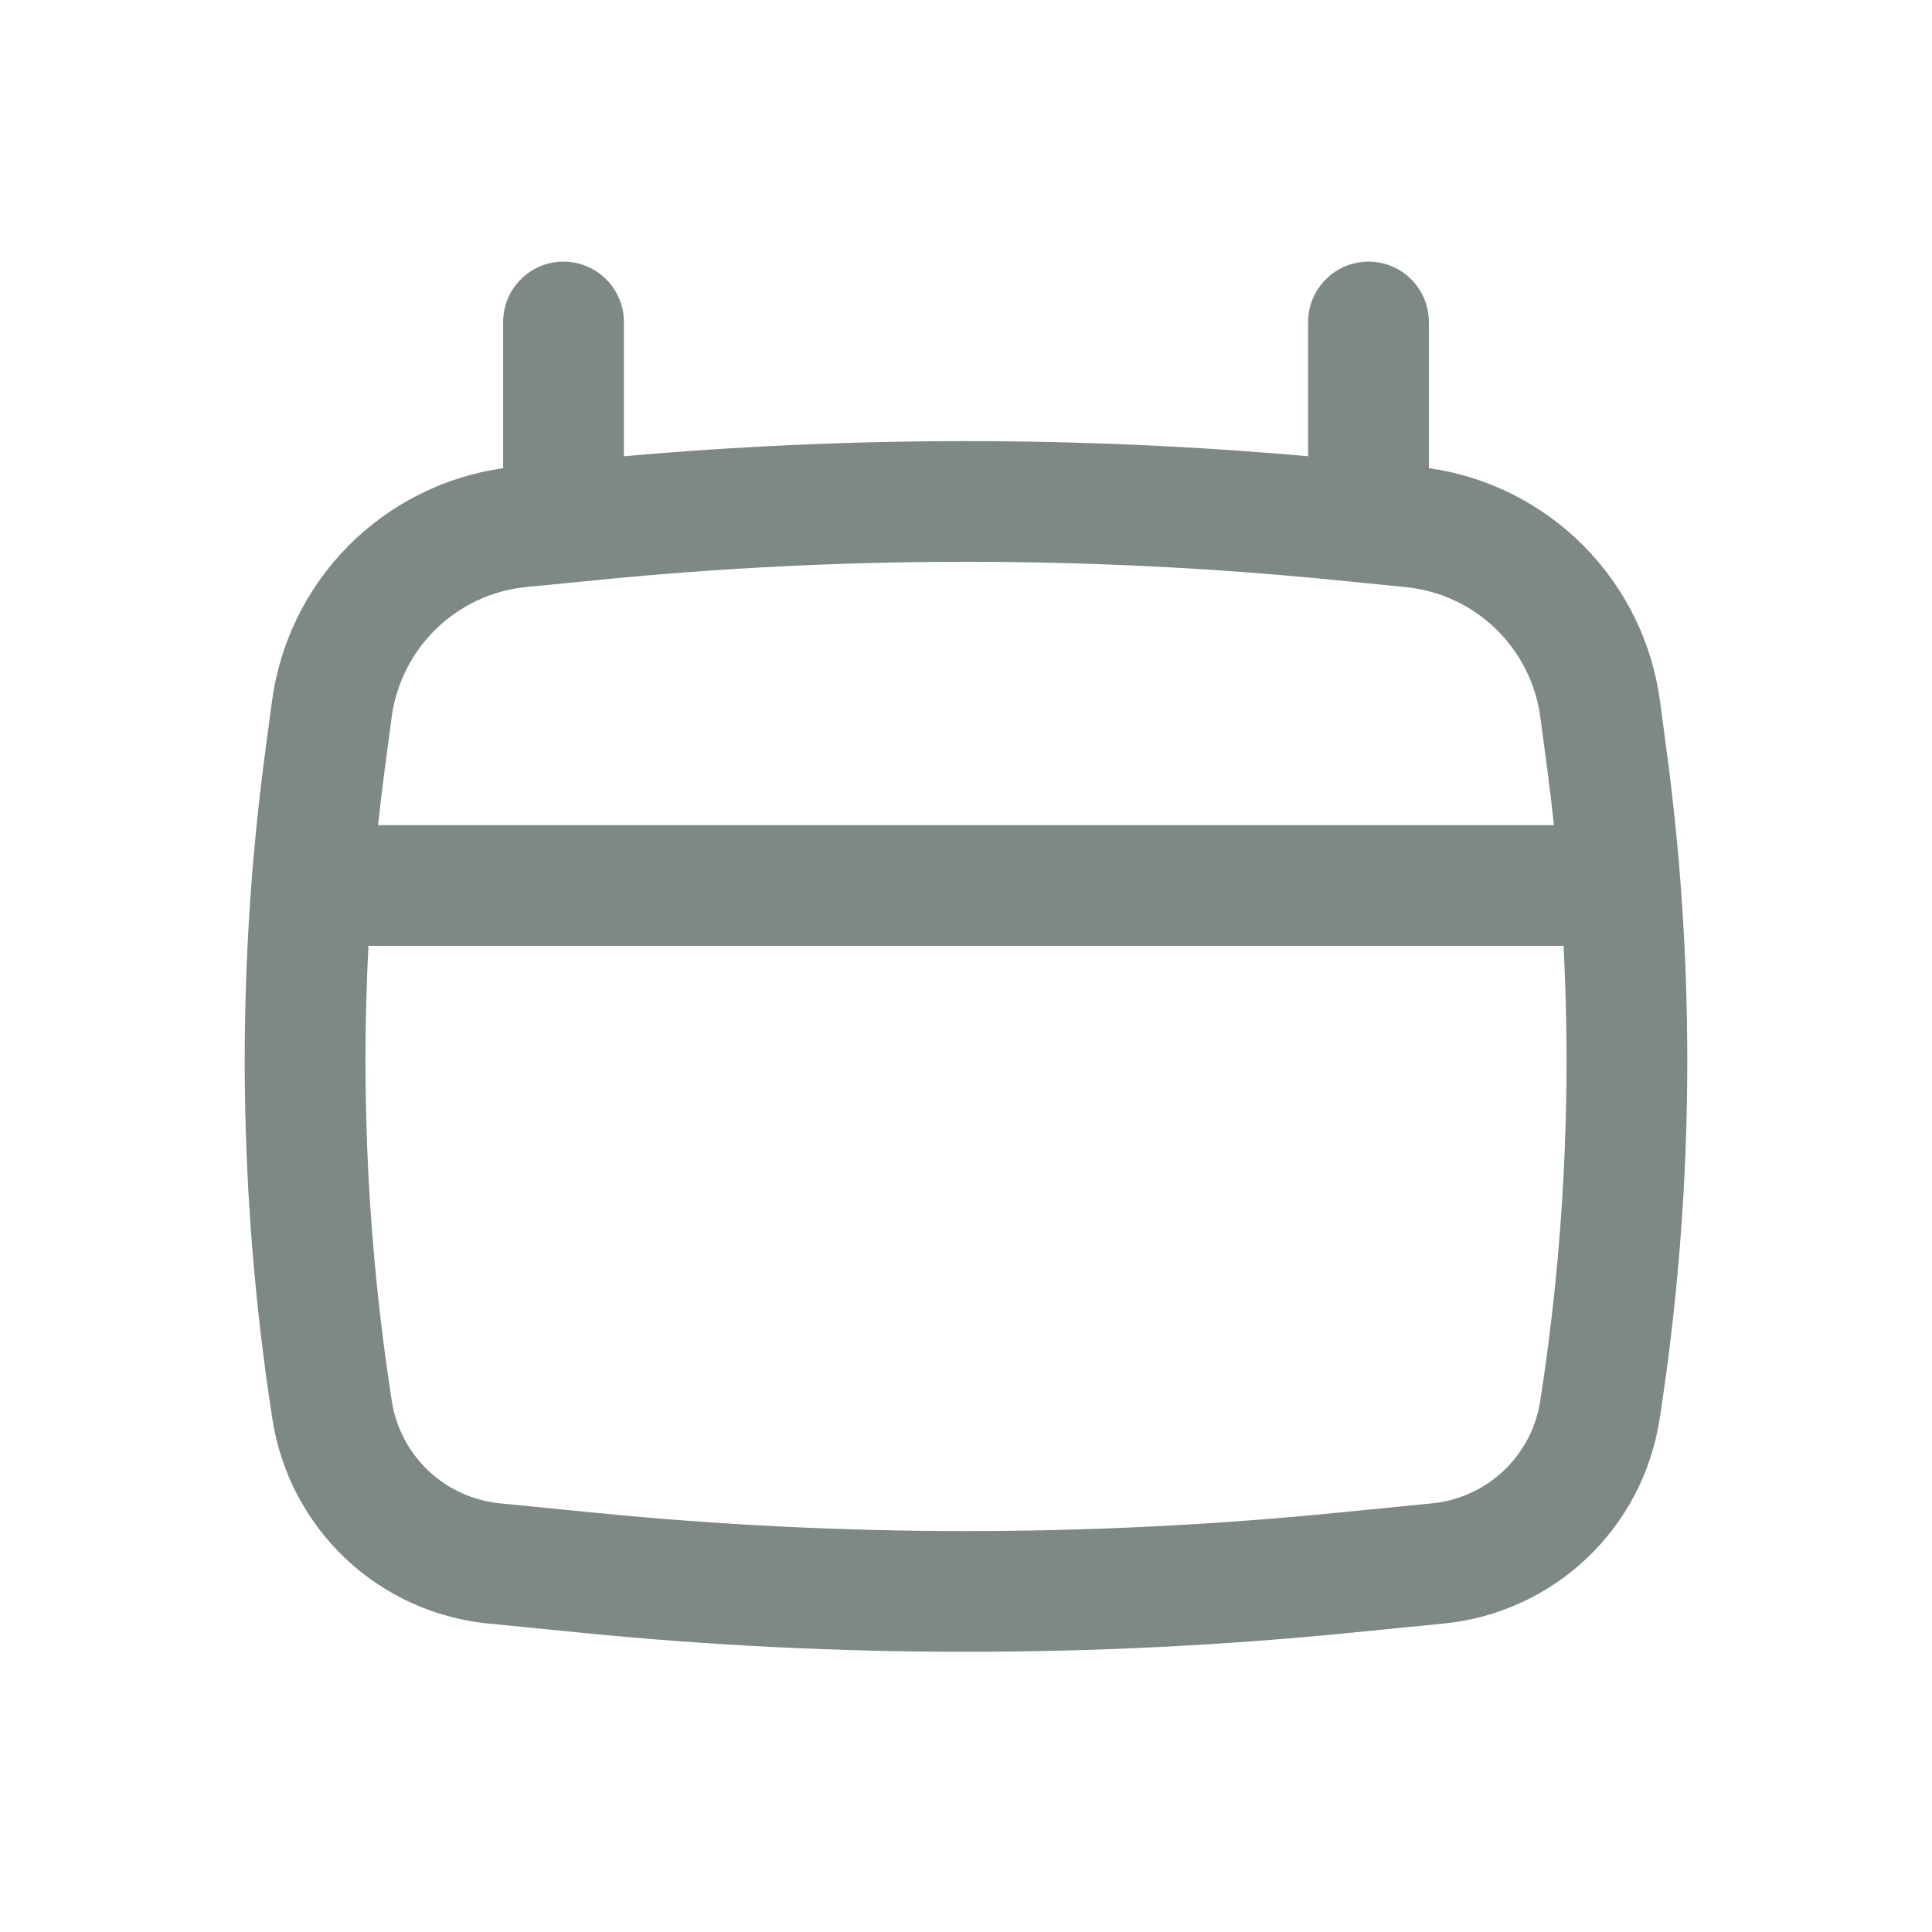 <svg width="24" height="24" viewBox="0 0 24 24" fill="none" xmlns="http://www.w3.org/2000/svg">
<path fill-rule="evenodd" clip-rule="evenodd" d="M7 3.25C7.199 3.25 7.39 3.329 7.53 3.47C7.671 3.61 7.75 3.801 7.75 4V5.668C10.578 5.417 13.422 5.417 16.25 5.668V4C16.25 3.801 16.329 3.61 16.47 3.47C16.61 3.329 16.801 3.25 17 3.25C17.199 3.25 17.39 3.329 17.53 3.47C17.671 3.61 17.75 3.801 17.75 4V5.816C18.48 5.919 19.155 6.259 19.674 6.782C20.192 7.306 20.526 7.985 20.622 8.715L20.709 9.368C21.073 12.114 21.041 14.898 20.615 17.636C20.512 18.295 20.194 18.901 19.709 19.36C19.224 19.818 18.601 20.102 17.937 20.168L16.744 20.286C13.589 20.597 10.411 20.597 7.256 20.286L6.063 20.168C5.399 20.102 4.776 19.818 4.291 19.36C3.807 18.901 3.488 18.295 3.385 17.636C2.959 14.899 2.927 12.114 3.291 9.368L3.378 8.715C3.475 7.985 3.808 7.306 4.326 6.782C4.845 6.259 5.521 5.919 6.25 5.816V4C6.25 3.801 6.329 3.61 6.47 3.47C6.61 3.329 6.801 3.25 7 3.25ZM7.445 7.203C10.475 6.904 13.525 6.904 16.555 7.203L17.46 7.293C18.327 7.378 19.02 8.049 19.135 8.912L19.222 9.565C19.252 9.793 19.279 10.021 19.304 10.25H4.696C4.721 10.021 4.748 9.793 4.778 9.565L4.865 8.912C4.921 8.493 5.116 8.104 5.42 7.81C5.724 7.516 6.119 7.333 6.54 7.292L7.445 7.203ZM4.577 11.75C4.479 13.64 4.576 15.535 4.867 17.405C4.919 17.736 5.079 18.04 5.322 18.27C5.565 18.499 5.877 18.642 6.21 18.675L7.403 18.793C10.46 19.095 13.54 19.095 16.597 18.793L17.79 18.675C18.123 18.642 18.436 18.499 18.679 18.27C18.922 18.04 19.082 17.736 19.133 17.405C19.425 15.533 19.521 13.638 19.423 11.75H4.577Z" fill="#7F8983"/>
</svg>
